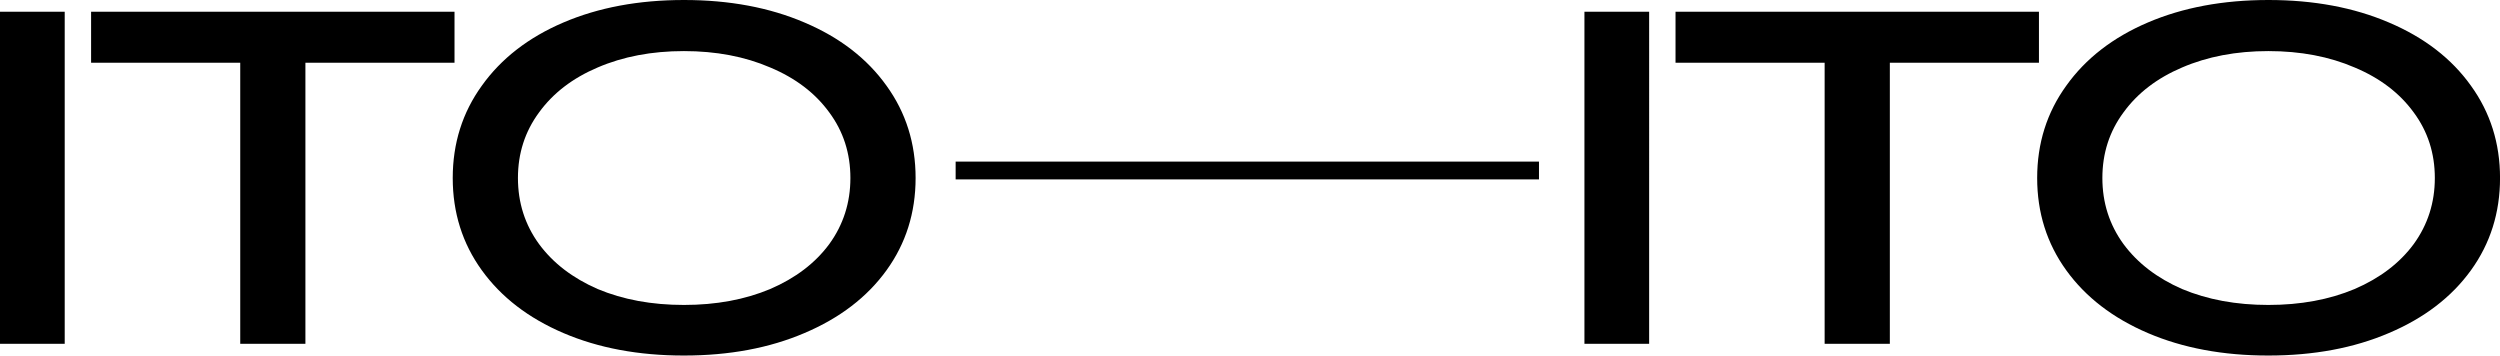 <svg xmlns="http://www.w3.org/2000/svg" data-name="Layer 1" viewBox="0 0 758 107.8"><path d="M687.77 107.8c-13.74 0-25.92-2.27-36.54-6.82-10.61-4.54-18.86-10.89-24.74-19.03s-8.82-17.47-8.82-27.98 2.94-19.84 8.82-27.98c5.88-8.24 14.12-14.63 24.74-19.17S674.03 0 687.77 0s25.92 2.27 36.54 6.82c10.71 4.54 19.01 10.94 24.88 19.17 5.88 8.14 8.82 17.47 8.82 27.98s-2.94 19.84-8.82 27.98-14.17 14.49-24.88 19.03c-10.61 4.54-22.8 6.82-36.54 6.82m0-15.34q14.64 0 26.16-4.83c7.68-3.31 13.65-7.86 17.91-13.63 4.26-5.87 6.4-12.55 6.4-20.03s-2.13-14.11-6.4-19.88c-4.27-5.87-10.24-10.42-17.91-13.63-7.68-3.31-16.4-4.97-26.16-4.97s-18.48 1.66-26.16 4.97c-7.58 3.22-13.51 7.76-17.77 13.63-4.27 5.78-6.4 12.4-6.4 19.88s2.13 14.16 6.4 20.03c4.27 5.78 10.19 10.32 17.77 13.63q11.52 4.83 26.16 4.83m-114.78 11.79h-19.76V19.03h-45.21V3.55h110.19v15.48H573v85.22Zm-72.97 0H480.4V3.55h19.62zm-33.4-49.85H289.75V49h176.87zm-259.25 53.4c-13.74 0-25.92-2.27-36.54-6.82-10.62-4.54-18.86-10.89-24.74-19.03s-8.82-17.47-8.82-27.98 2.94-19.84 8.82-27.98c5.88-8.24 14.12-14.63 24.74-19.17S193.63 0 207.37 0s25.92 2.27 36.54 6.82c10.71 4.54 19 10.94 24.88 19.17 5.88 8.14 8.82 17.47 8.82 27.98s-2.94 19.84-8.82 27.98-14.17 14.49-24.88 19.03c-10.61 4.54-22.79 6.82-36.54 6.82m0-15.34q14.64 0 26.16-4.83c7.68-3.31 13.65-7.86 17.91-13.63 4.26-5.87 6.4-12.55 6.4-20.03s-2.13-14.11-6.4-19.88c-4.27-5.87-10.24-10.42-17.91-13.63-7.68-3.31-16.4-4.97-26.16-4.97s-18.48 1.66-26.16 4.97c-7.58 3.22-13.51 7.76-17.77 13.63-4.26 5.78-6.4 12.4-6.4 19.88s2.13 14.16 6.4 20.03c4.26 5.78 10.19 10.32 17.77 13.63q11.52 4.83 26.16 4.83M92.6 104.25H72.84V19.03H27.62V3.55h110.19v15.48H92.6zm-72.98 0H0V3.55h19.62z"/></svg>